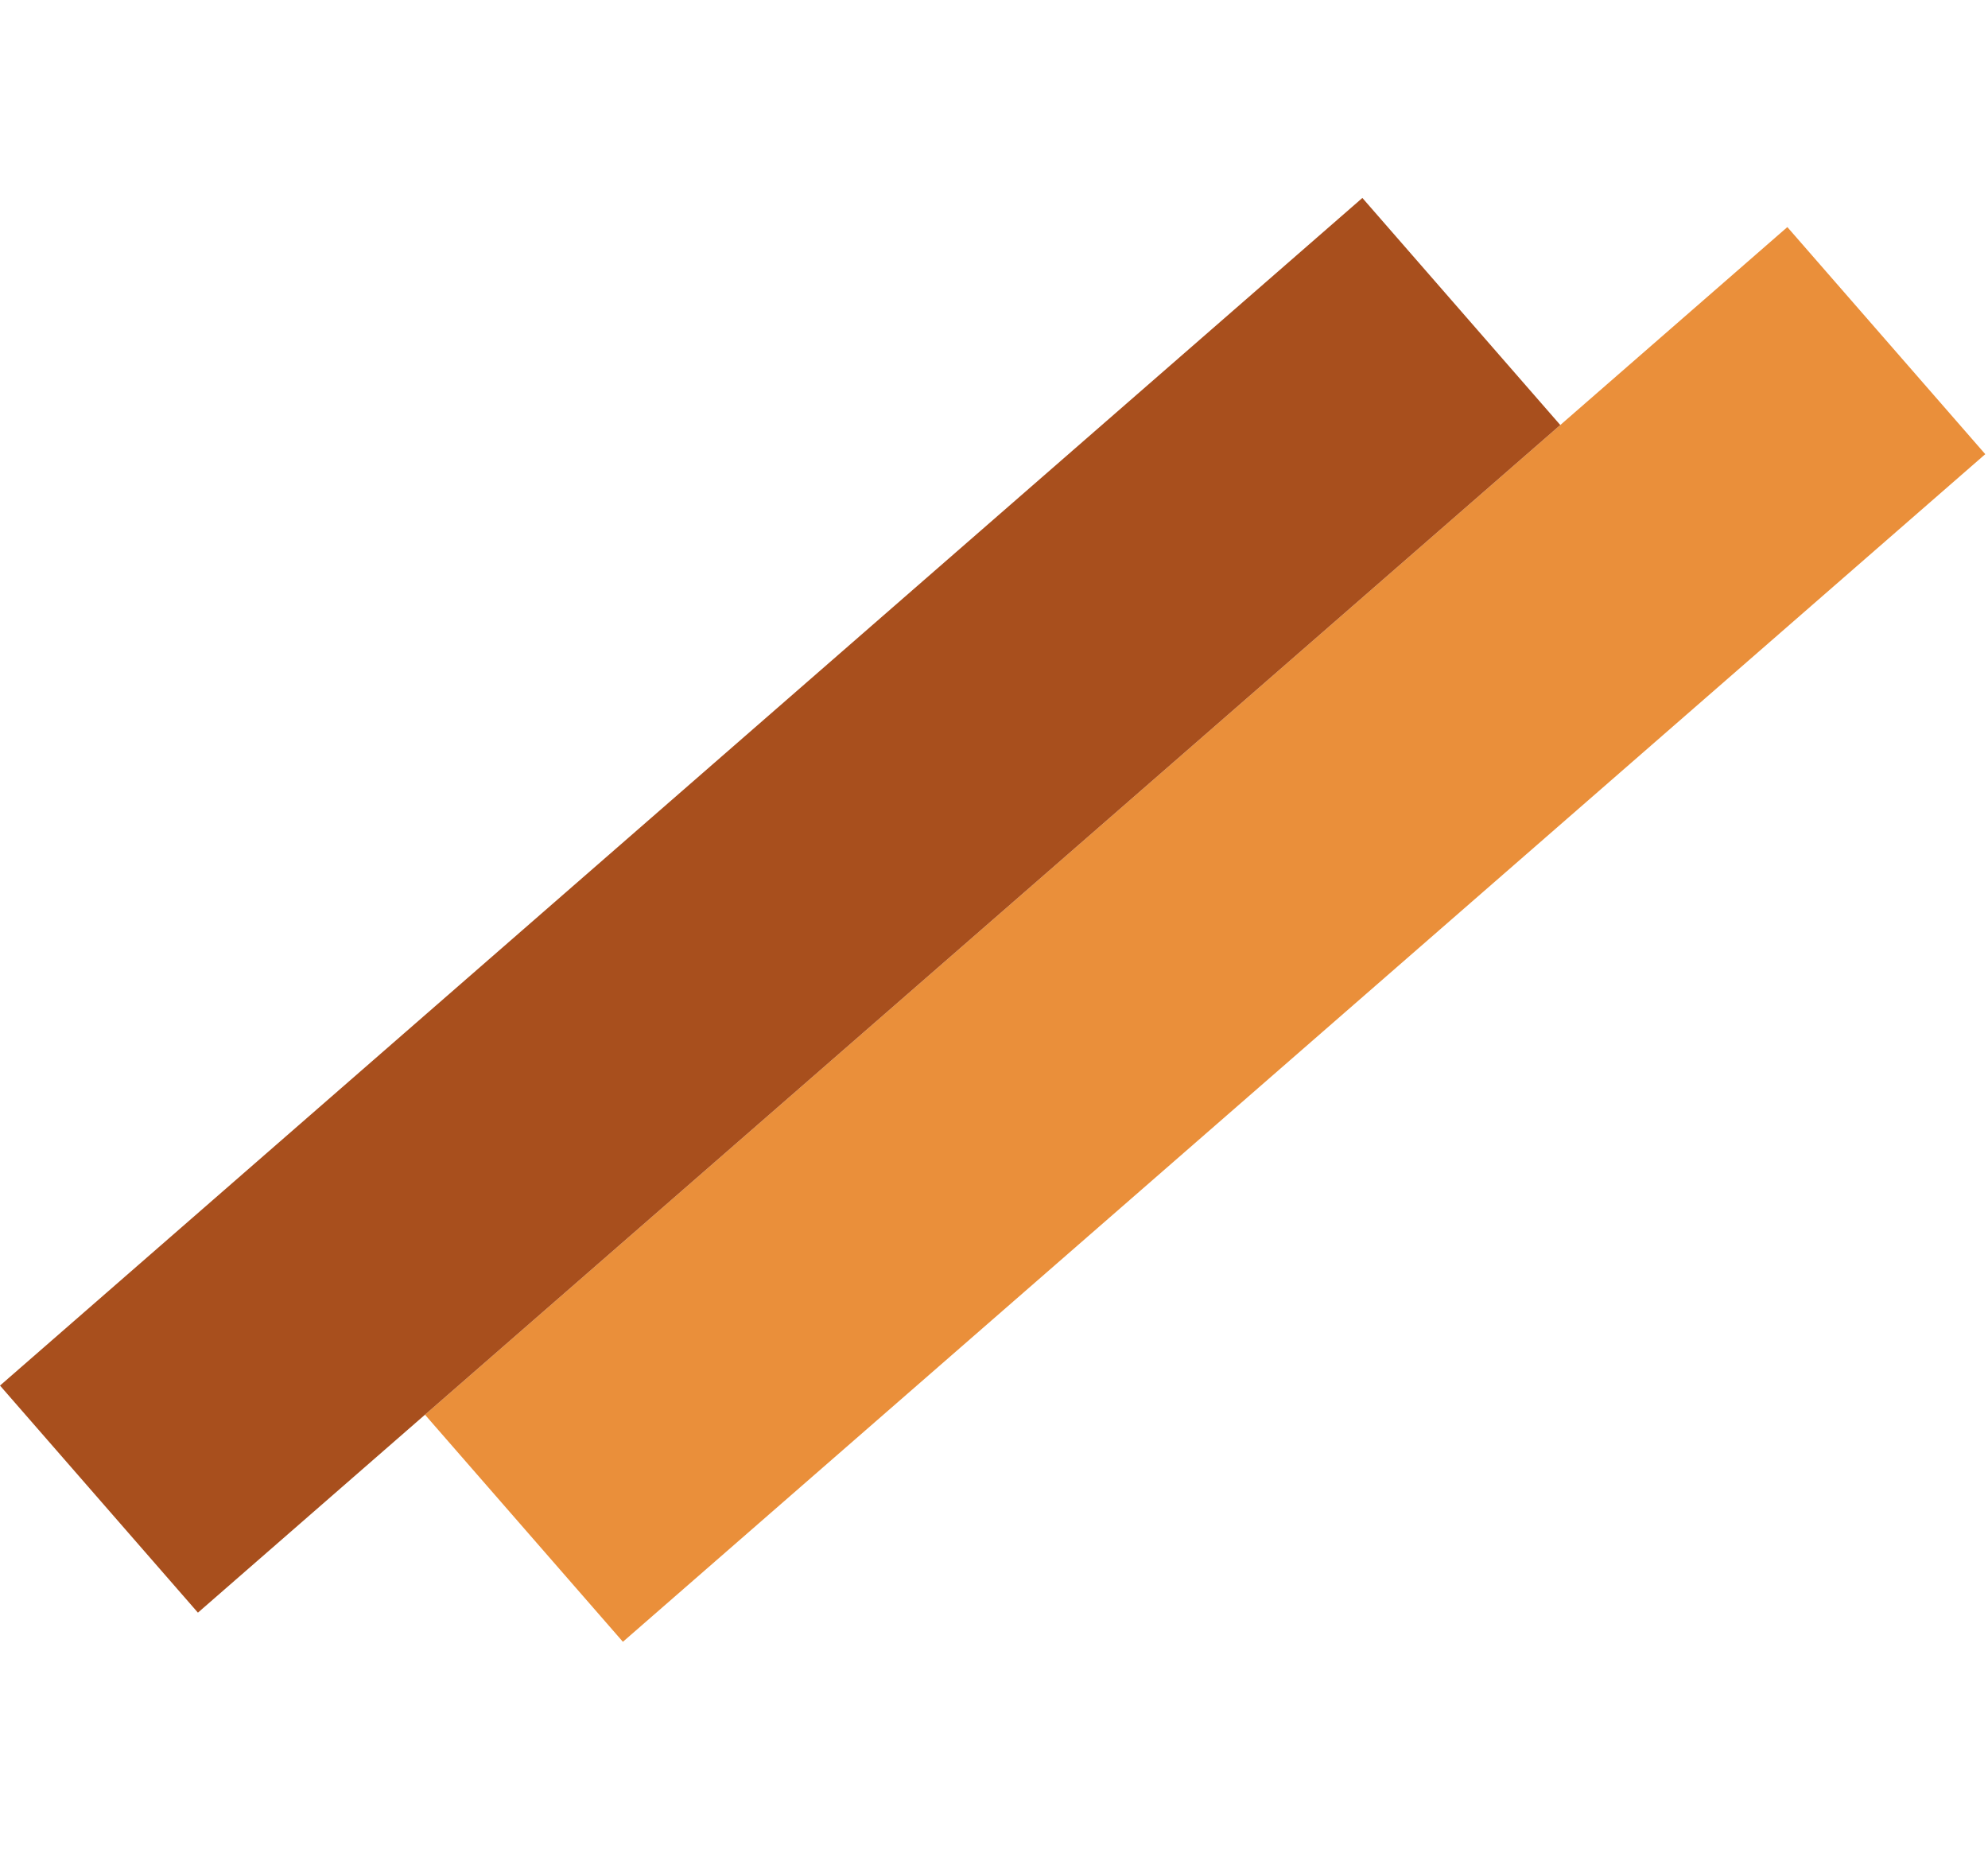 <svg width="132" height="123" viewBox="0 0 132 123" fill="none" xmlns="http://www.w3.org/2000/svg">
<rect x="131.819" y="30.153" width="120" height="20" transform="rotate(138.923 131.819 30.153)" fill="#EA8F3A"/>
<rect x="103.601" y="28.218" width="120" height="20" transform="rotate(138.923 103.601 28.218)" fill="#A84F1D"/>
</svg>
